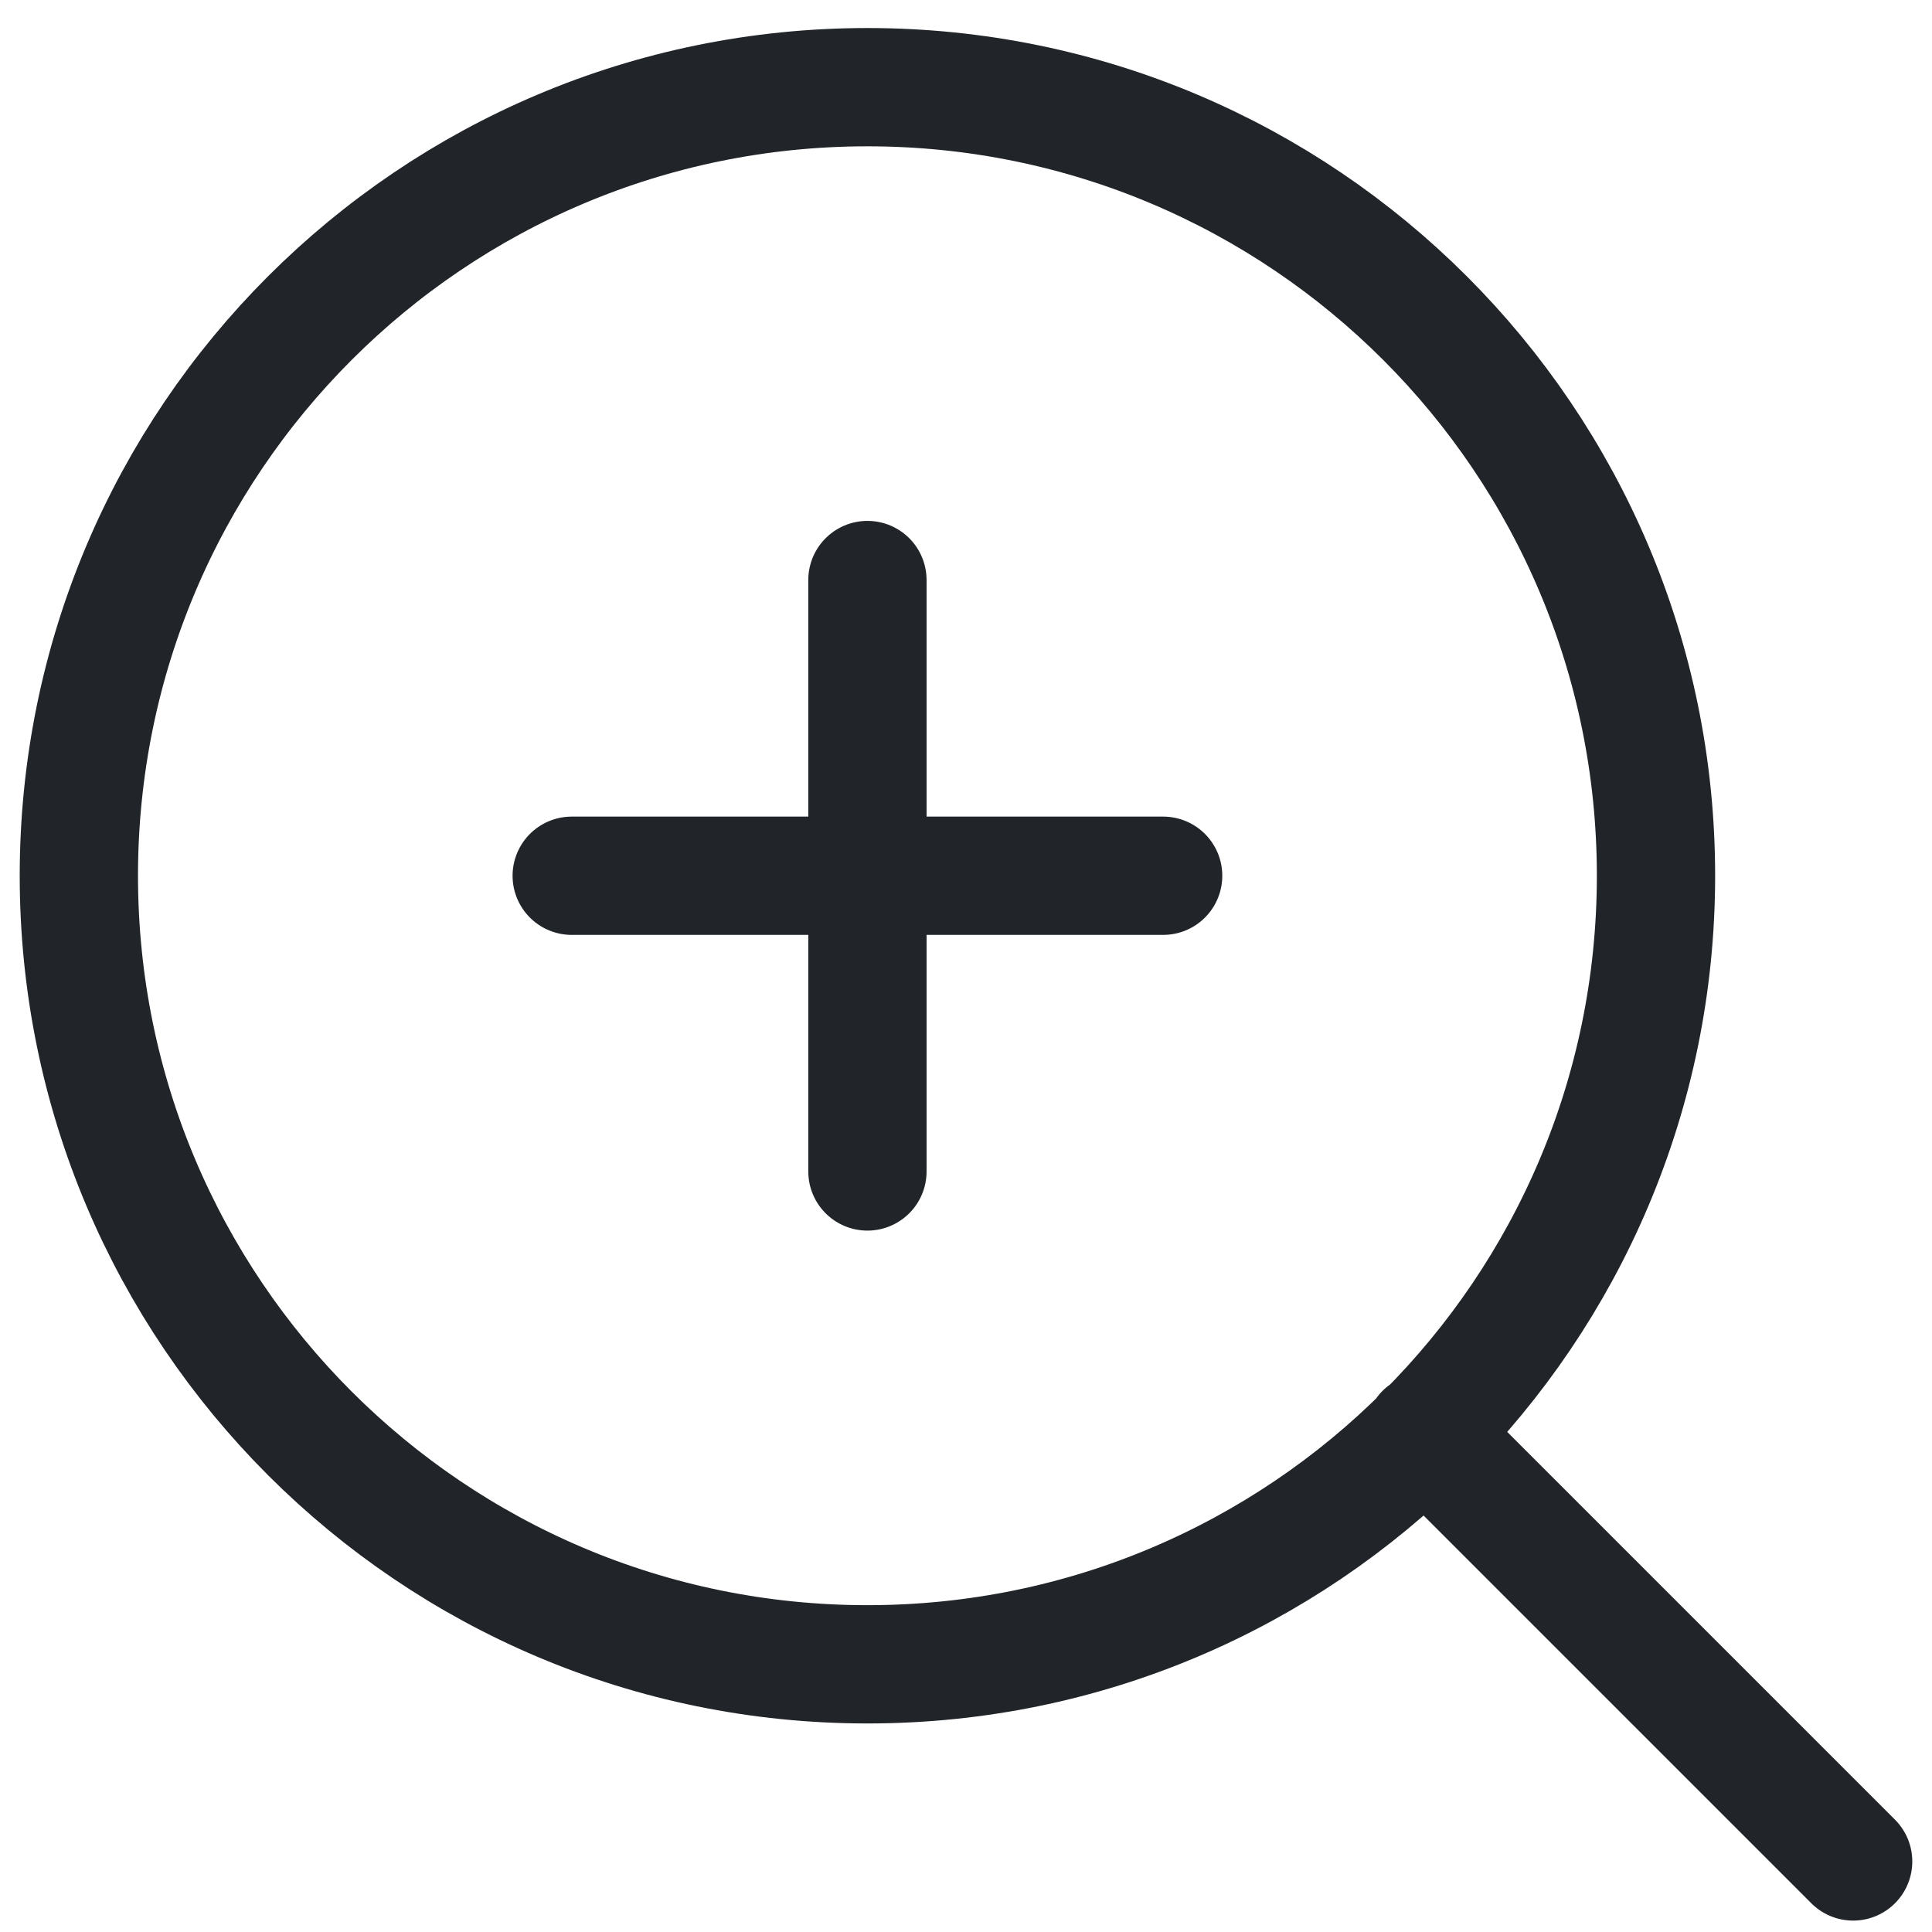 <svg width="49" height="49" viewBox="0 0 49 49" fill="none" xmlns="http://www.w3.org/2000/svg">
<path d="M47 47.211L36.125 36.336M22 14.711V29.711M14.5 22.211H29.5M42 22.211C42 33.256 33.046 42.211 22 42.211C10.954 42.211 2 33.256 2 22.211C2 11.165 10.954 2.211 22 2.211C33.046 2.211 42 11.165 42 22.211Z" stroke="#212529" stroke-width="3" stroke-linecap="round" stroke-linejoin="round"/>
</svg>
